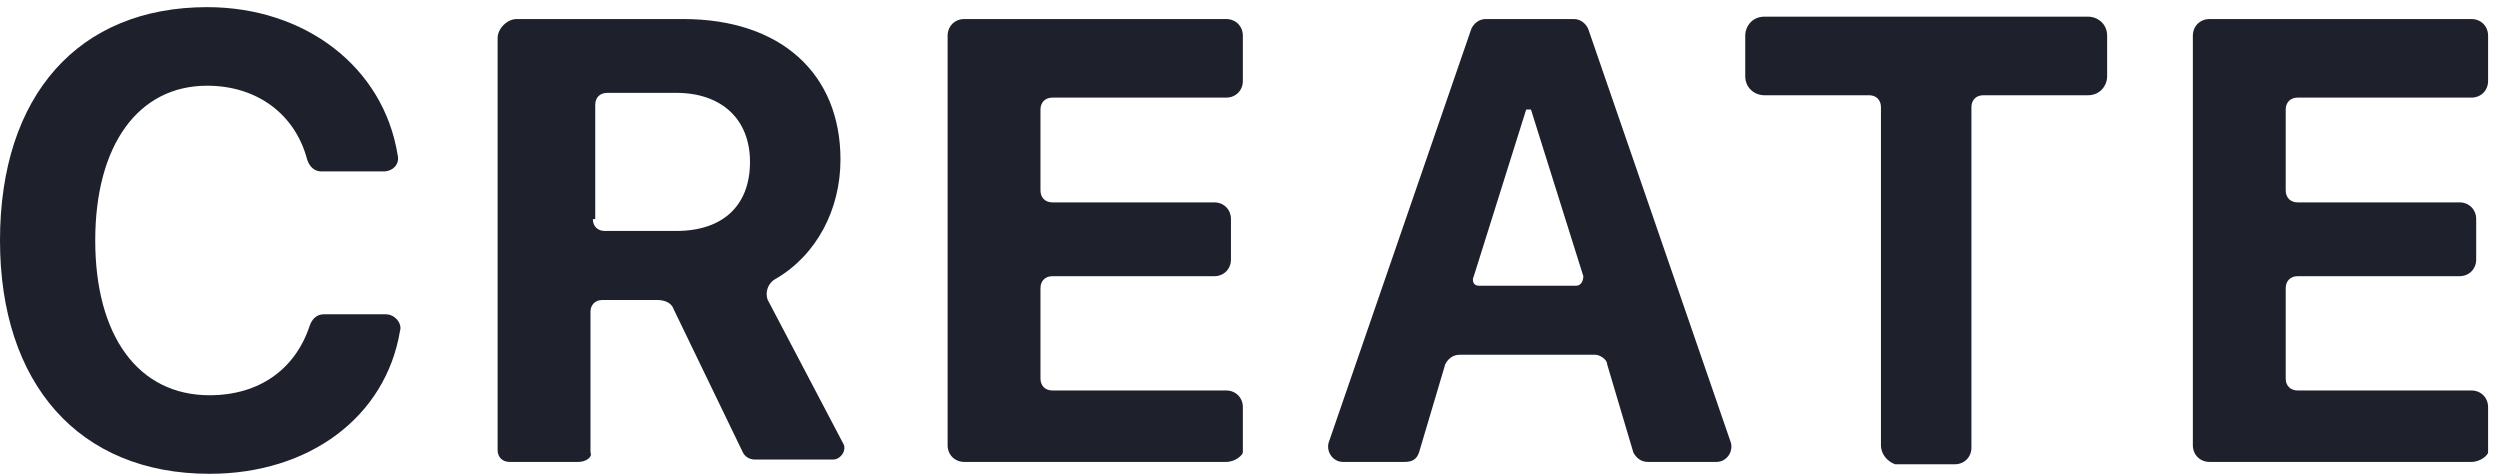 <svg width="105" height="20" viewBox="0 0 105 20" fill="none" xmlns="http://www.w3.org/2000/svg">
<path d="M0 10.1C0 4 3.3 0.3 8.7 0.3C12.8 0.3 16.1 2.8 16.7 6.5C16.8 6.9 16.5 7.2 16.1 7.2H13.5C13.2 7.2 13 7 12.9 6.7C12.4 4.8 10.8 3.6 8.7 3.6C5.8 3.6 4 6.1 4 10.1C4 14.1 5.8 16.6 8.8 16.6C10.9 16.6 12.4 15.5 13 13.7C13.1 13.4 13.3 13.2 13.6 13.2H16.2C16.6 13.2 16.9 13.6 16.8 13.9C16.2 17.5 13 19.9 8.8 19.9C3.3 19.9 0 16.1 0 10.1Z" fill="#1E212C"/>
<path d="M24.3 19.4H21.4C21.1 19.4 20.9 19.2 20.9 18.9V1.6C20.9 1.2 21.3 0.8 21.7 0.8H28.7C32.8 0.8 35.3 3.1 35.3 6.7C35.3 8.8 34.3 10.7 32.6 11.7C32.2 11.9 32.1 12.4 32.3 12.7L35.4 18.6C35.6 18.9 35.3 19.3 35 19.3H31.7C31.5 19.3 31.3 19.2 31.2 19L28.3 13C28.2 12.7 27.9 12.6 27.6 12.6H25.3C25 12.6 24.8 12.8 24.8 13.1V19C24.9 19.2 24.6 19.4 24.3 19.4ZM24.9 9.2C24.9 9.5 25.1 9.7 25.4 9.7H28.4C30.4 9.7 31.5 8.6 31.5 6.8C31.5 5 30.3 3.9 28.4 3.9H25.5C25.2 3.9 25 4.1 25 4.4V9.2H24.9Z" fill="#1E212C"/>
<path d="M51.5 19.4H40.5C40.1 19.4 39.8 19.1 39.8 18.7V1.5C39.8 1.1 40.1 0.8 40.5 0.8H51.5C51.9 0.8 52.2 1.1 52.2 1.5V3.4C52.2 3.8 51.9 4.1 51.5 4.1H44.2C43.9 4.1 43.7 4.3 43.7 4.6V8C43.7 8.3 43.9 8.5 44.2 8.5H51C51.4 8.5 51.7 8.8 51.7 9.2V10.9C51.7 11.3 51.4 11.6 51 11.6H44.2C43.9 11.6 43.7 11.8 43.7 12.1V15.9C43.7 16.2 43.9 16.4 44.2 16.4H51.5C51.9 16.4 52.2 16.7 52.2 17.1V19C52.2 19.1 51.9 19.4 51.5 19.4Z" fill="#1E212C"/>
<path d="M67 14.9H61.3C61 14.9 60.8 15.1 60.7 15.3L59.6 19C59.5 19.3 59.3 19.4 59 19.4H56.4C56 19.4 55.7 19 55.8 18.6L61.8 1.2C61.9 1 62.1 0.8 62.4 0.8H66.1C66.4 0.8 66.6 1 66.7 1.2L72.7 18.6C72.8 19 72.5 19.4 72.1 19.4H69.2C68.9 19.4 68.7 19.2 68.6 19L67.5 15.3C67.5 15.1 67.2 14.9 67 14.9ZM62.1 12H66.2C66.4 12 66.5 11.8 66.5 11.6L64.3 4.6H64.1L61.9 11.6C61.8 11.8 61.9 12 62.1 12Z" fill="#1E212C"/>
<path d="M79 18.701V4.5C79 4.2 78.8 4 78.5 4H74.1C73.7 4 73.3 3.7 73.3 3.2V1.5C73.3 1.1 73.6 0.7 74.1 0.7H87.7C88.1 0.7 88.5 1 88.5 1.5V3.2C88.5 3.6 88.2 4 87.7 4H83.3C83 4 82.8 4.2 82.8 4.5V18.8C82.8 19.2 82.5 19.5 82.1 19.5H79.6C79.3 19.4 79 19.101 79 18.701Z" fill="#1E212C"/>
<path d="M103.8 19.4H92.8C92.4 19.4 92.1 19.1 92.1 18.7V1.5C92.1 1.1 92.4 0.8 92.8 0.8H103.8C104.2 0.8 104.5 1.1 104.5 1.5V3.4C104.5 3.8 104.2 4.1 103.8 4.1H96.5C96.2 4.1 96 4.3 96 4.6V8C96 8.3 96.2 8.5 96.5 8.5H103.3C103.7 8.5 104 8.8 104 9.2V10.9C104 11.3 103.7 11.6 103.3 11.6H96.5C96.2 11.6 96 11.8 96 12.1V15.9C96 16.2 96.2 16.4 96.5 16.4H103.8C104.2 16.4 104.5 16.7 104.5 17.1V19C104.5 19.1 104.2 19.4 103.8 19.4Z" fill="#1E212C"/>
</svg>